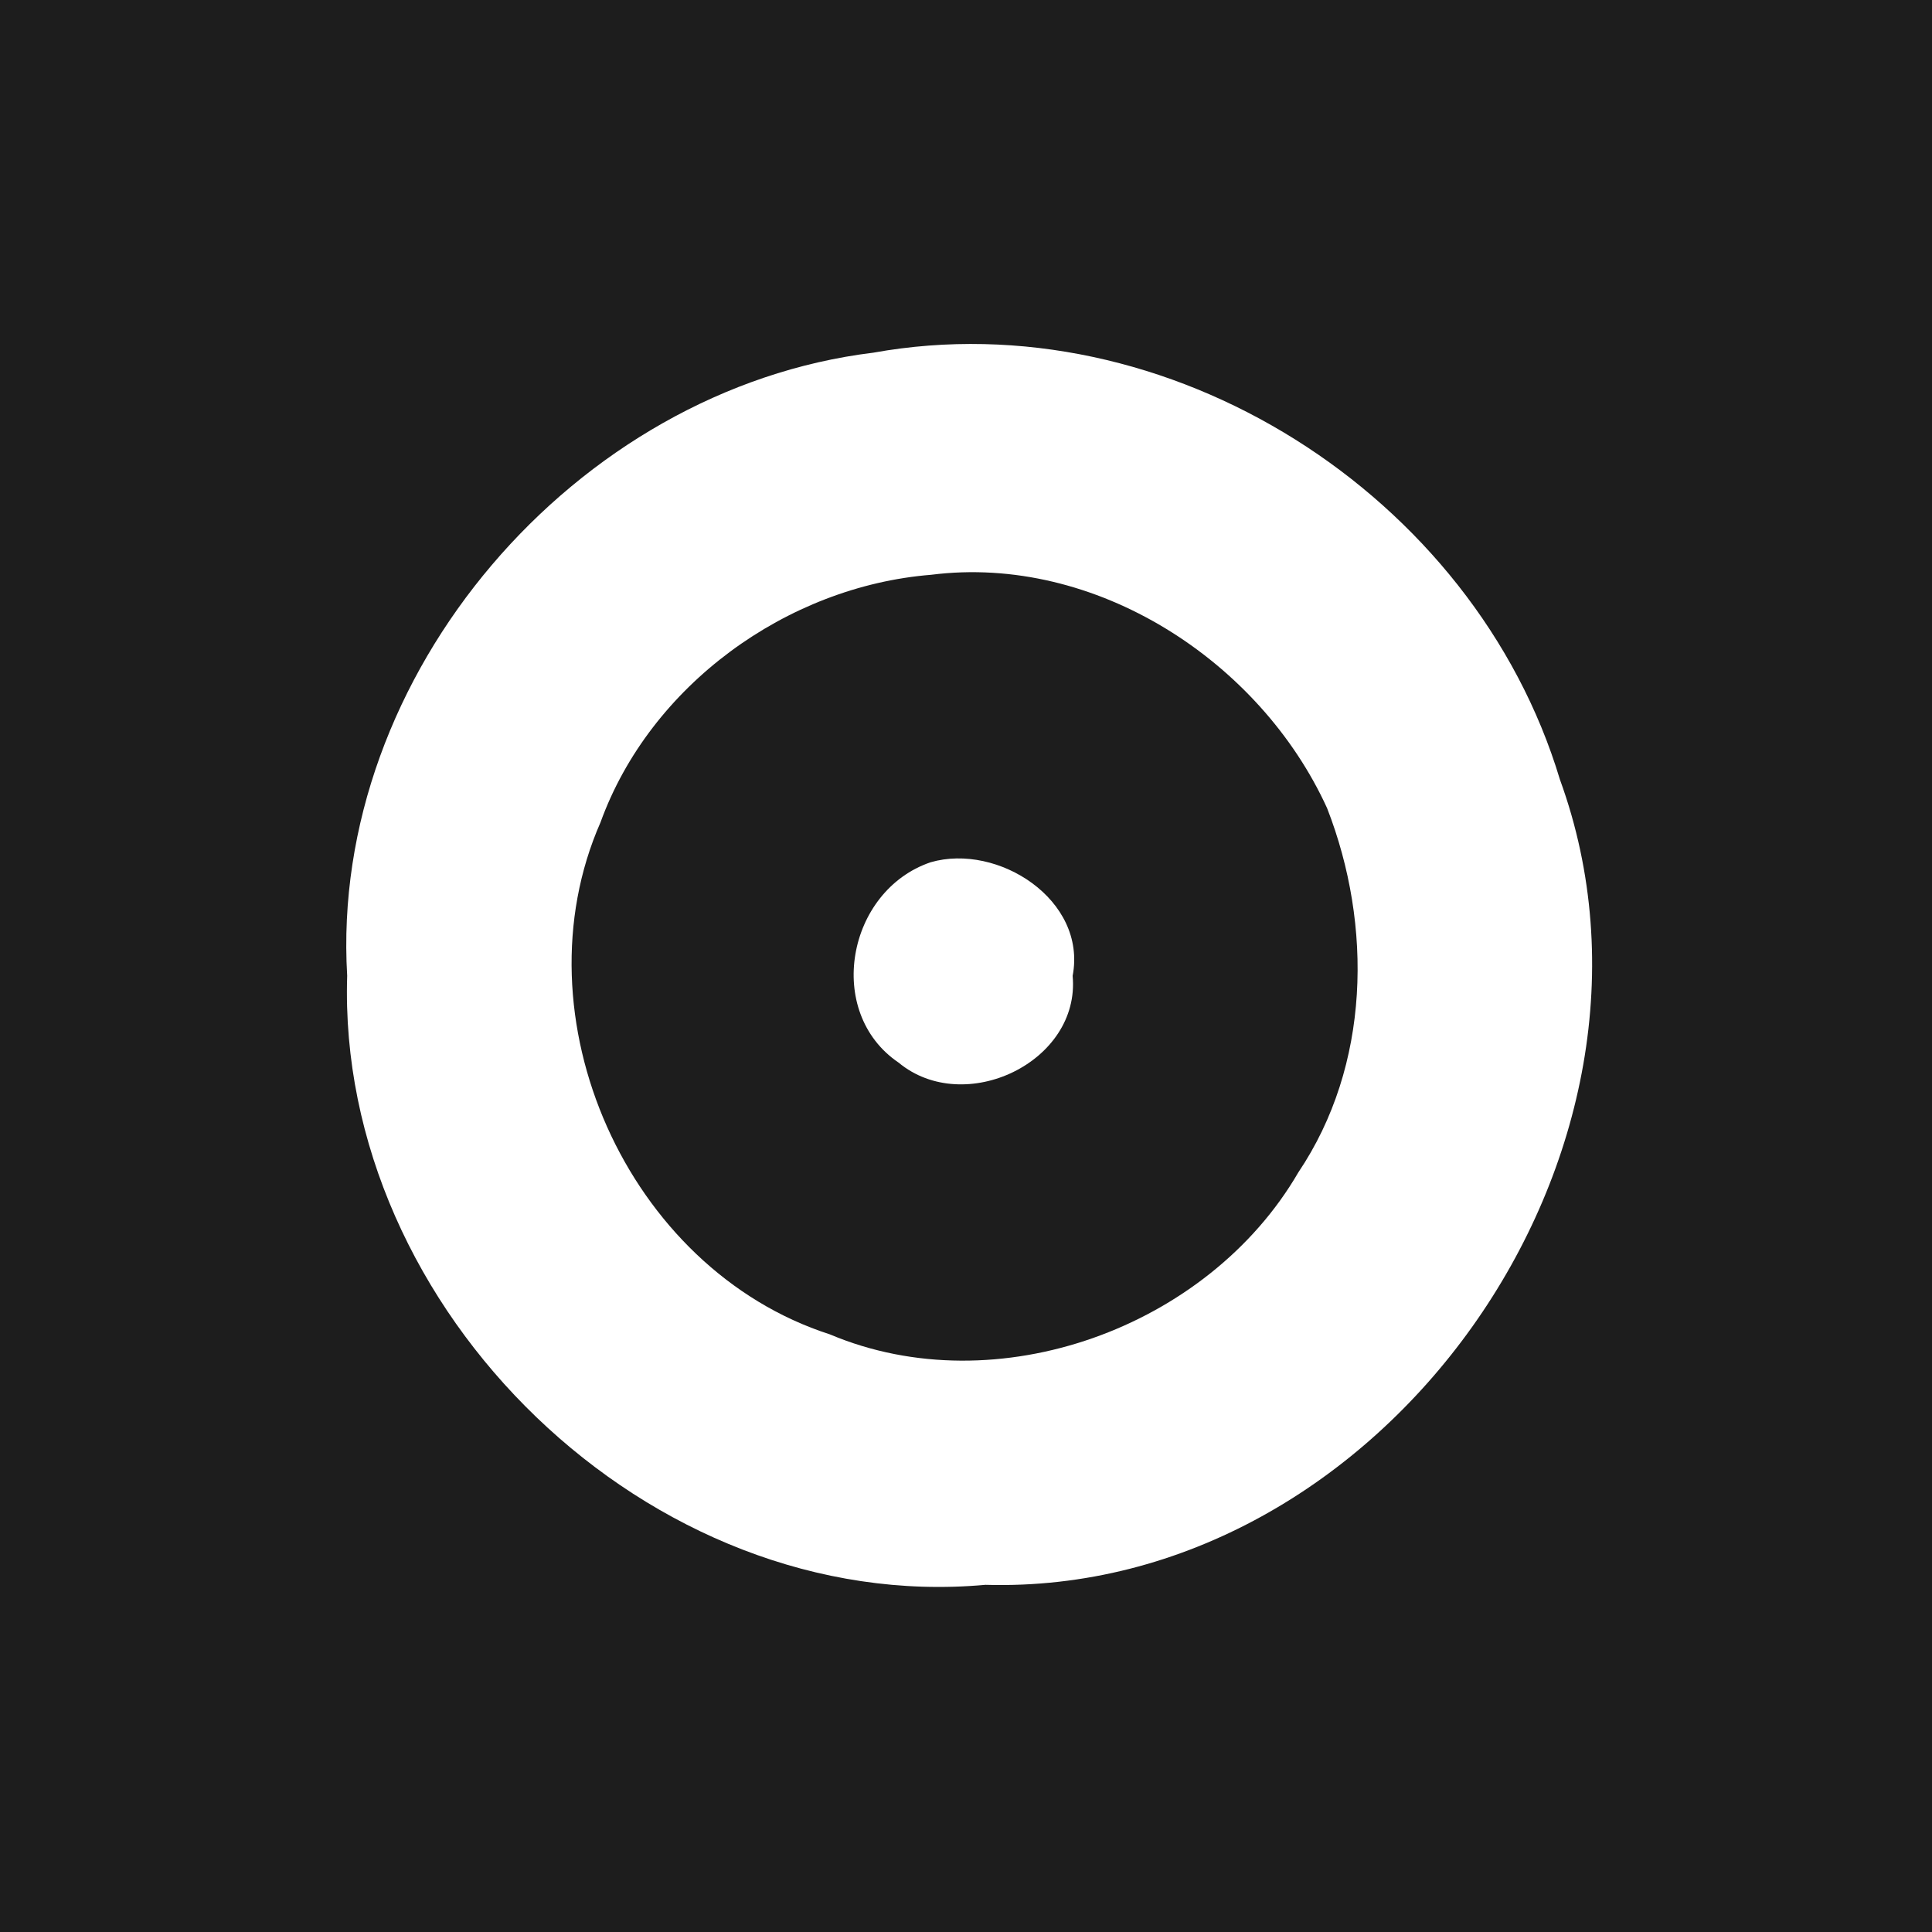 <?xml version="1.0" encoding="UTF-8" ?>
<!DOCTYPE svg PUBLIC "-//W3C//DTD SVG 1.1//EN" "http://www.w3.org/Graphics/SVG/1.1/DTD/svg11.dtd">
<svg width="200pt" height="200pt" viewBox="0 0 200 200" version="1.1" xmlns="http://www.w3.org/2000/svg">
<path fill="#1d1d1d" d=" M 0.00 0.00 L 200.00 0.00 L 200.00 200.00 L 0.00 200.00 L 0.00 0.00 Z" />
<path fill="#ffffff" d=" M 90.40 36.51 C 120.95 31.01 152.62 51.23 161.48 80.69 C 175.55 119.33 143.10 165.25 102.01 164.06 C 67.27 167.23 34.83 135.64 35.94 101.01 C 34.09 69.84 59.58 40.27 90.40 36.51 Z" />
<path fill="#1d1d1d" d=" M 96.40 59.50 C 113.36 57.35 130.41 68.38 137.38 83.66 C 142.12 95.83 141.84 110.32 134.40 121.37 C 125.07 137.43 103.21 145.44 85.90 138.13 C 64.89 131.36 53.33 105.25 62.16 85.14 C 67.29 70.96 81.44 60.70 96.40 59.50 Z" />
<path fill="#ffffff" d=" M 96.34 89.26 C 103.29 87.25 112.54 93.14 111.04 101.02 C 111.86 109.94 99.84 115.65 93.02 110.00 C 85.35 104.80 87.66 92.21 96.34 89.26 Z" />
</svg>
